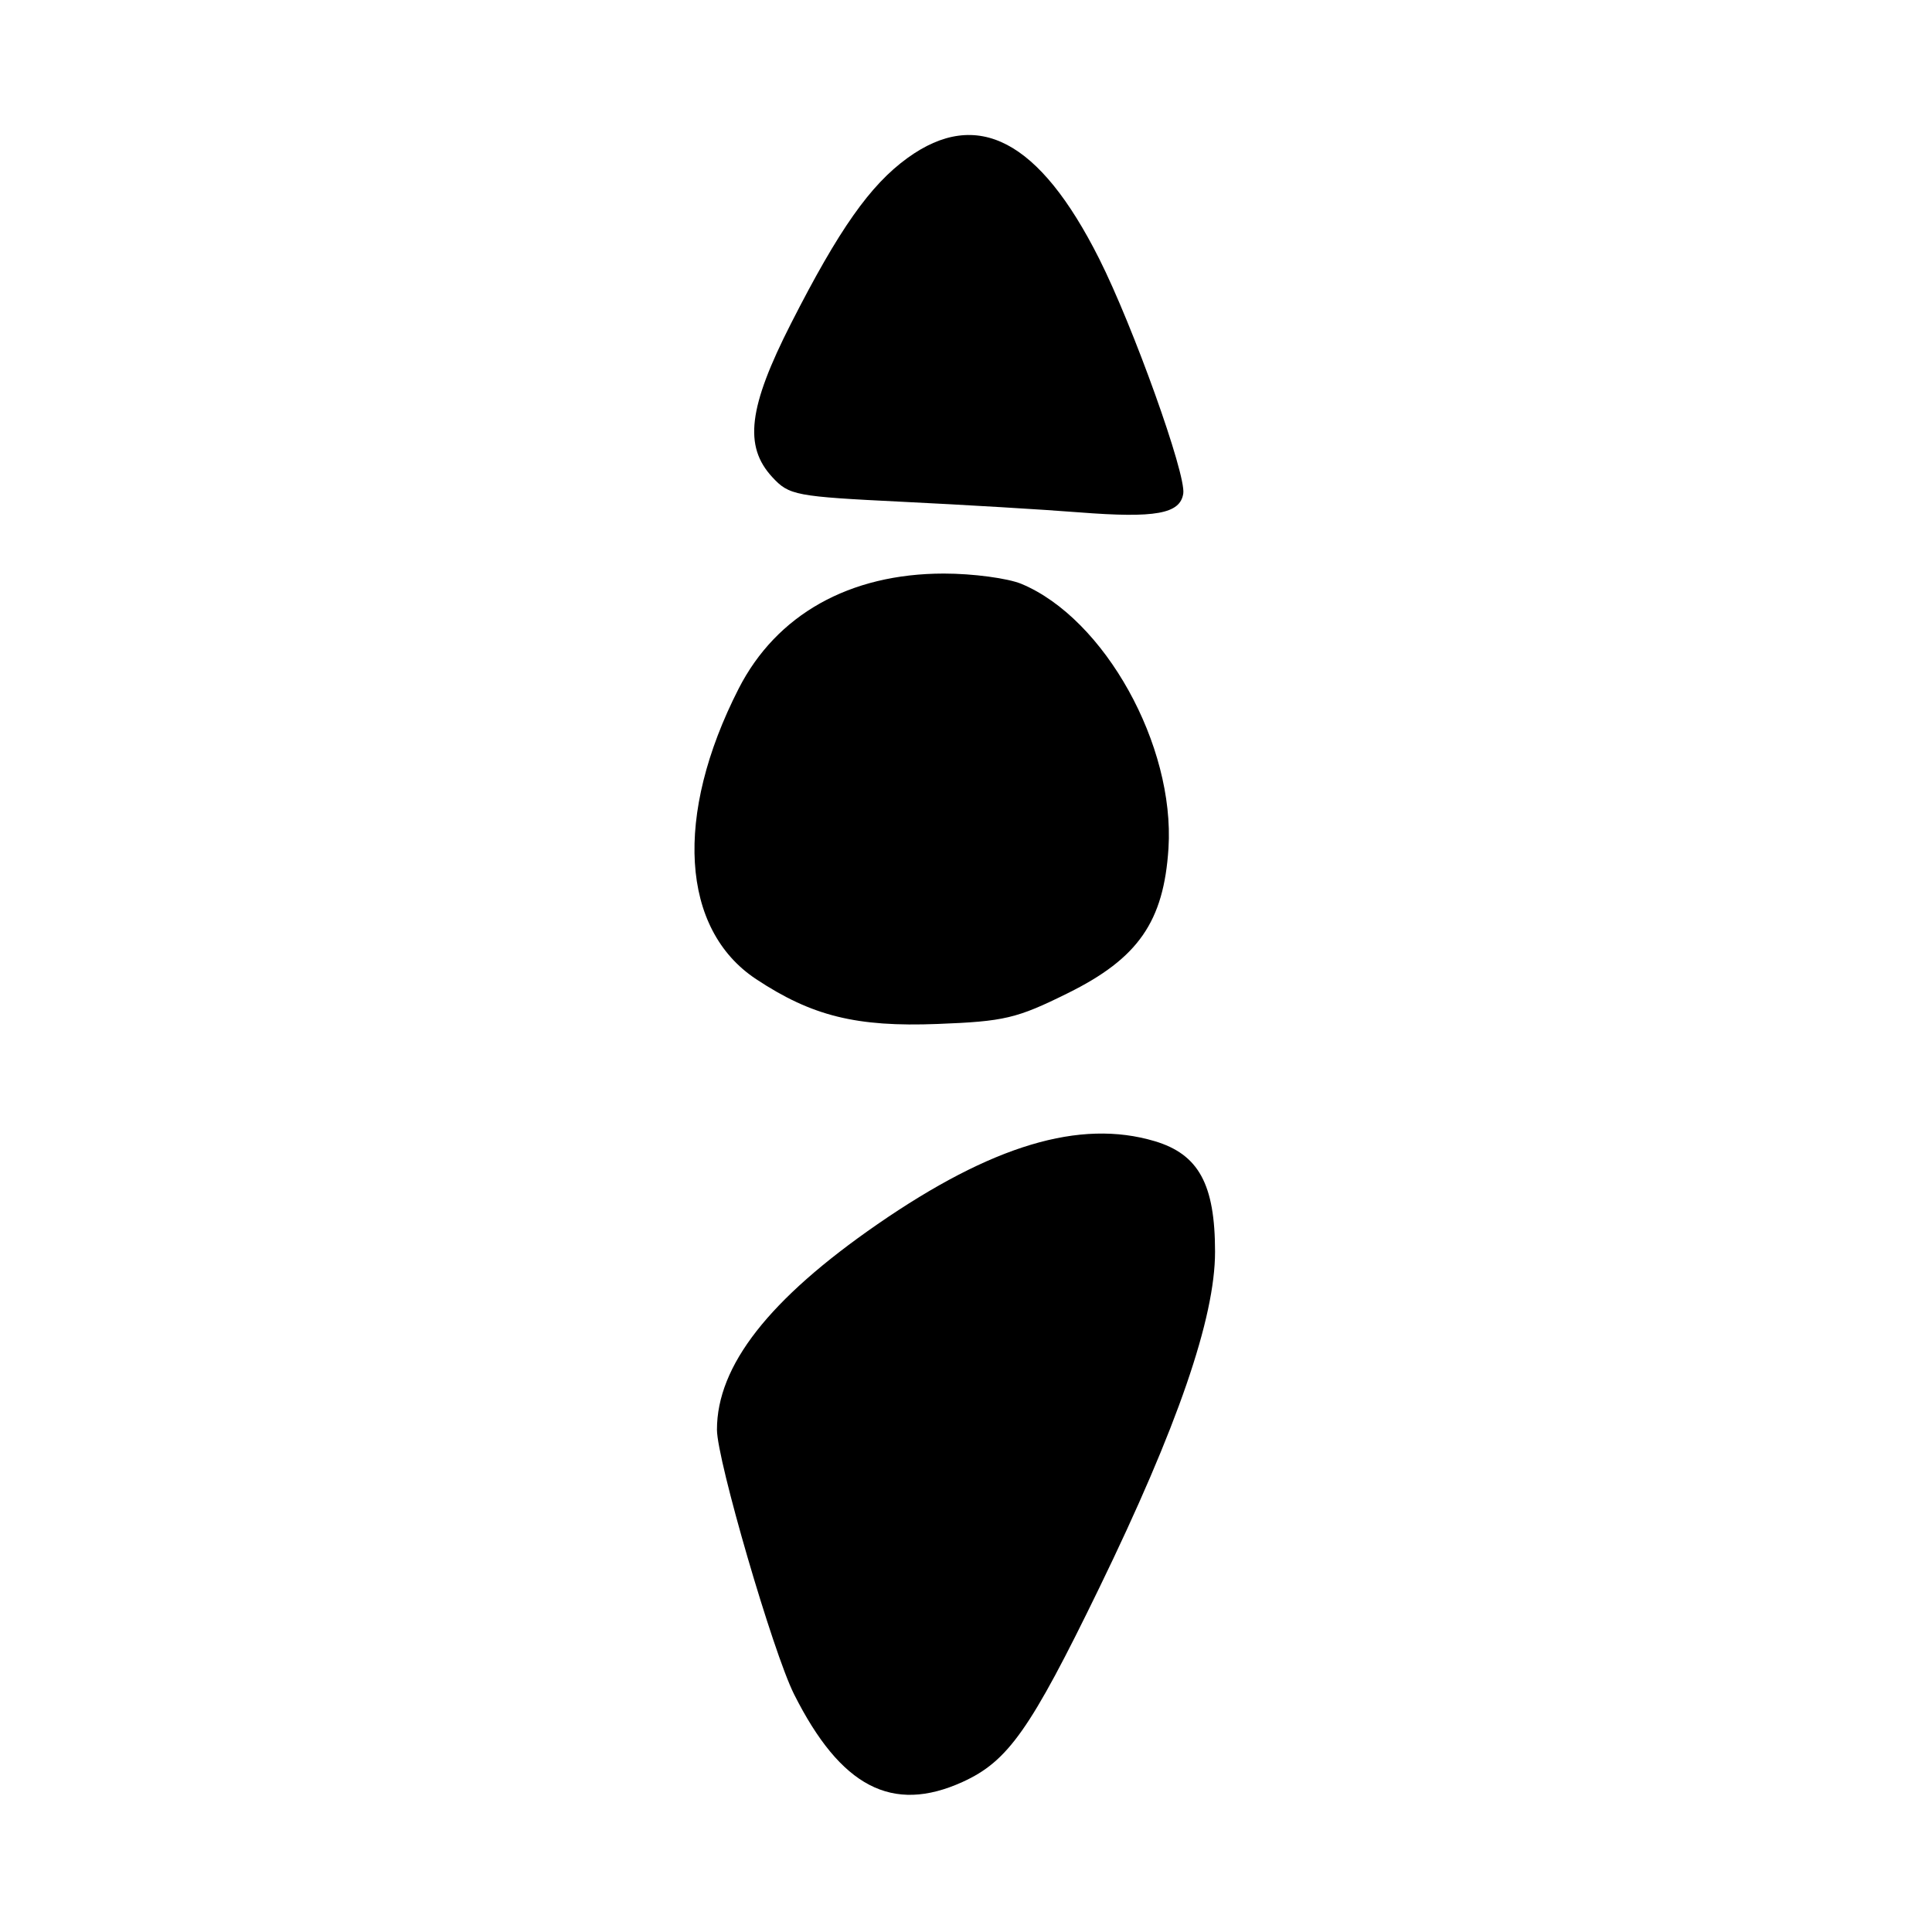 <?xml version="1.0" encoding="UTF-8" standalone="no"?>
<!DOCTYPE svg PUBLIC "-//W3C//DTD SVG 1.1//EN" "http://www.w3.org/Graphics/SVG/1.1/DTD/svg11.dtd" >
<svg xmlns="http://www.w3.org/2000/svg" xmlns:xlink="http://www.w3.org/1999/xlink" version="1.1" viewBox="0 0 256 256">
 <g >
 <path fill="currentColor"
d=" M 127.54 236.12 C 133.57 233.38 136.52 229.20 145.64 210.44 C 156.04 189.05 161.00 174.64 161.00 165.87 C 161.00 156.92 158.83 152.95 153.00 151.21 C 143.09 148.26 131.43 151.75 116.28 162.21 C 101.89 172.15 95.00 180.97 95.00 189.44 C 95.00 193.44 102.43 218.93 105.21 224.48 C 111.39 236.79 118.22 240.35 127.54 236.12 Z  M 141.49 131.60 C 150.82 126.99 154.21 122.12 154.83 112.39 C 155.69 98.75 146.36 81.97 135.35 77.37 C 133.55 76.62 128.92 76.00 125.07 76.00 C 112.57 76.00 102.88 81.44 97.87 91.26 C 89.30 108.05 90.21 123.14 100.19 129.74 C 107.59 134.64 113.50 136.10 124.25 135.68 C 133.08 135.34 134.71 134.96 141.49 131.60 Z  M 156.79 65.39 C 157.17 62.82 150.15 43.23 145.64 34.27 C 137.72 18.55 129.50 14.23 120.24 20.94 C 115.29 24.53 111.17 30.38 104.82 42.85 C 99.16 53.97 98.53 59.12 102.34 63.23 C 104.57 65.64 105.38 65.79 119.59 66.49 C 127.79 66.89 138.32 67.52 143.00 67.89 C 153.11 68.68 156.39 68.09 156.79 65.39 Z "/>
</g>
</svg>